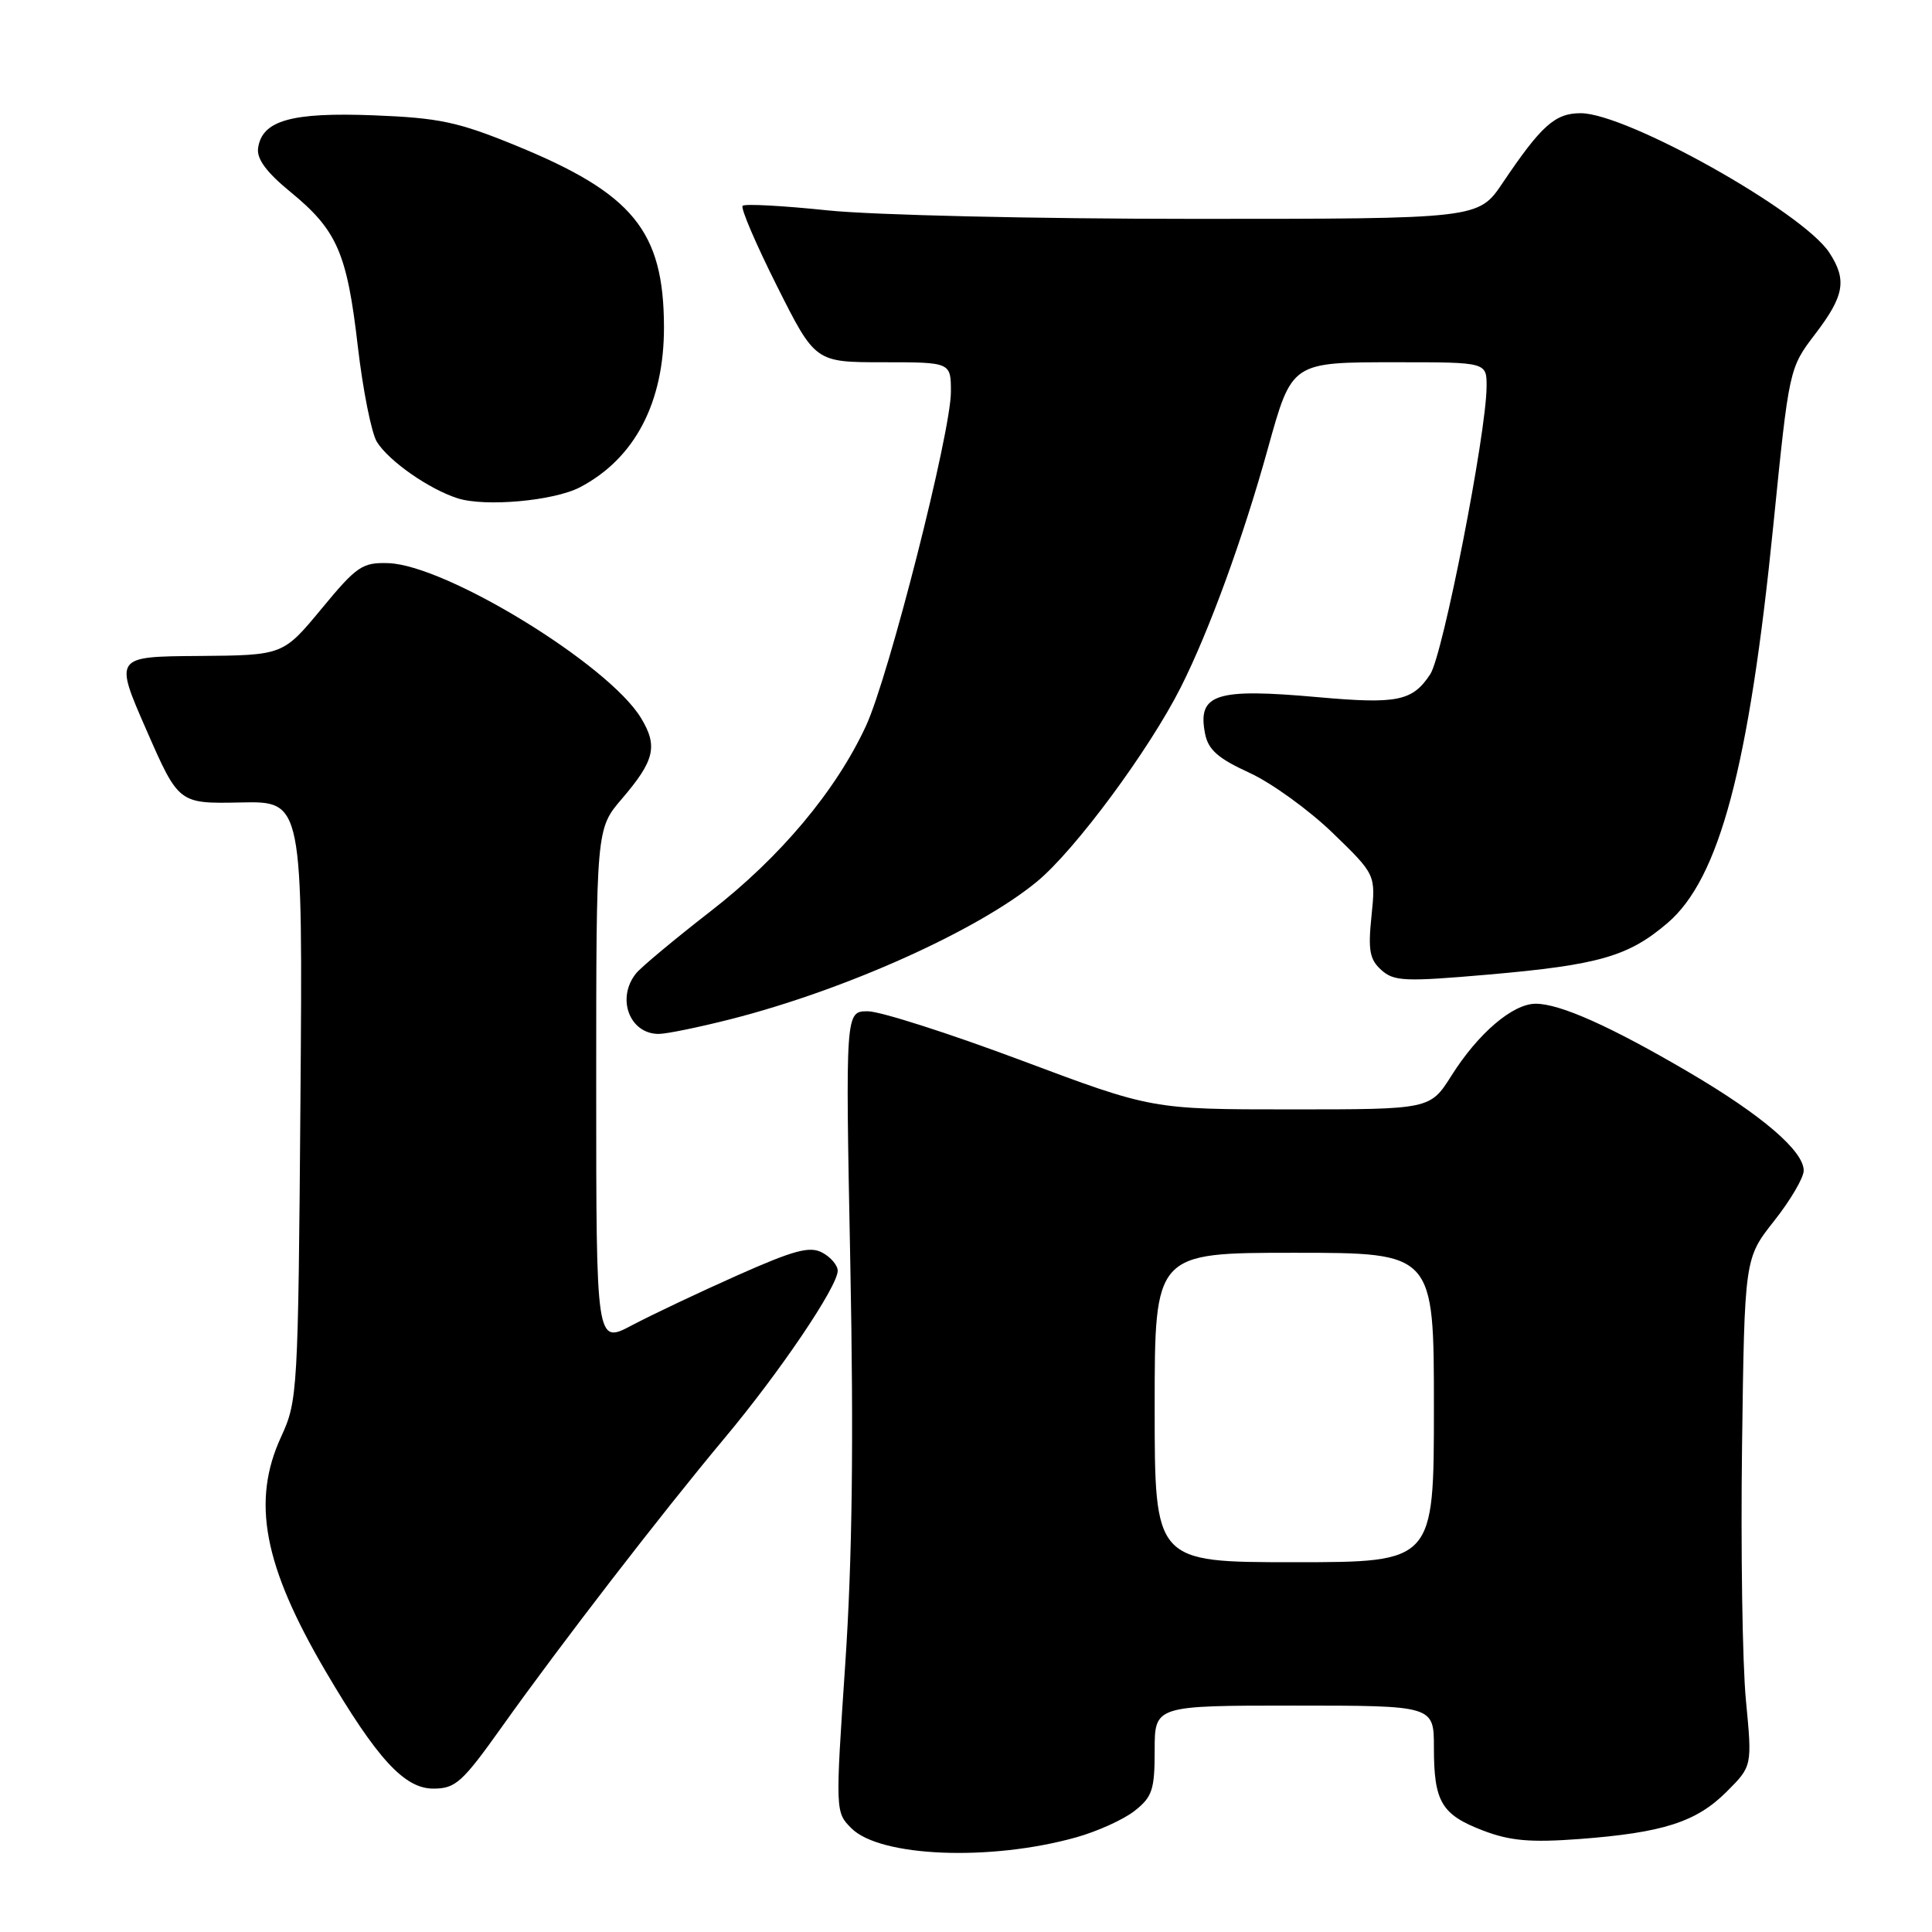 <?xml version="1.0" encoding="UTF-8" standalone="no"?>
<!DOCTYPE svg PUBLIC "-//W3C//DTD SVG 1.1//EN" "http://www.w3.org/Graphics/SVG/1.1/DTD/svg11.dtd" >
<svg xmlns="http://www.w3.org/2000/svg" xmlns:xlink="http://www.w3.org/1999/xlink" version="1.1" viewBox="0 0 256 256">
 <g >
 <path fill="currentColor"
d=" M 142.59 243.46 C 145.39 242.68 148.88 241.10 150.34 239.95 C 152.69 238.10 153.00 237.15 153.00 231.93 C 153.00 226.00 153.00 226.00 171.50 226.00 C 190.00 226.00 190.00 226.00 190.00 231.57 C 190.00 238.76 191.00 240.45 196.52 242.56 C 200.11 243.93 202.77 244.16 209.28 243.68 C 220.36 242.84 224.77 241.43 228.79 237.41 C 232.18 234.02 232.18 234.02 231.34 225.26 C 230.88 220.44 230.65 205.30 230.83 191.62 C 231.16 166.74 231.16 166.74 235.08 161.78 C 237.24 159.05 239.00 156.05 239.00 155.11 C 239.00 152.50 233.45 147.75 223.77 142.07 C 213.44 136.01 206.72 133.00 203.49 133.00 C 200.45 133.00 195.88 136.90 192.33 142.52 C 189.50 147.00 189.50 147.00 171.08 147.00 C 152.65 147.00 152.65 147.00 135.31 140.50 C 125.78 136.93 116.63 134.00 114.99 134.00 C 112.02 134.00 112.02 134.00 112.67 167.43 C 113.13 190.98 112.93 206.67 112.00 220.49 C 110.68 240.07 110.69 240.13 112.82 242.26 C 116.62 246.06 131.21 246.65 142.59 243.46 Z  M 66.55 228.75 C 74.22 217.97 87.66 200.54 96.06 190.50 C 103.35 181.78 111.00 170.46 111.00 168.38 C 111.00 167.66 110.08 166.58 108.96 165.98 C 107.30 165.09 105.24 165.64 97.71 168.99 C 92.65 171.24 86.36 174.22 83.75 175.60 C 79.00 178.12 79.00 178.12 79.00 143.97 C 79.00 109.82 79.00 109.82 82.40 105.85 C 86.75 100.77 87.20 98.86 84.93 95.13 C 80.62 88.04 59.13 74.88 51.46 74.62 C 48.01 74.51 47.27 75.01 42.60 80.67 C 37.50 86.83 37.50 86.83 26.32 86.92 C 15.14 87.00 15.14 87.00 19.41 96.75 C 23.68 106.50 23.68 106.50 31.90 106.33 C 40.12 106.16 40.12 106.16 39.81 145.83 C 39.51 184.52 39.44 185.62 37.25 190.38 C 33.31 198.92 34.92 207.43 43.12 221.41 C 49.95 233.04 53.58 237.00 57.41 237.00 C 60.36 237.00 61.24 236.21 66.55 228.75 Z  M 96.89 135.03 C 112.08 131.15 129.54 123.30 137.40 116.82 C 142.45 112.66 152.29 99.36 156.48 91.03 C 160.21 83.63 164.71 71.30 167.98 59.50 C 171.21 47.90 171.06 48.00 185.15 48.00 C 197.00 48.00 197.00 48.00 196.98 51.25 C 196.94 57.48 191.20 86.76 189.52 89.33 C 187.17 92.91 185.17 93.32 174.65 92.38 C 161.06 91.16 158.64 91.94 159.68 97.23 C 160.10 99.35 161.41 100.50 165.54 102.39 C 168.47 103.73 173.43 107.32 176.58 110.36 C 182.29 115.89 182.29 115.89 181.73 121.37 C 181.26 125.89 181.48 127.13 183.02 128.52 C 184.70 130.04 186.12 130.10 197.19 129.14 C 211.87 127.86 215.78 126.73 220.96 122.30 C 227.83 116.42 231.75 101.69 234.97 69.65 C 237.07 48.79 237.07 48.79 240.53 44.25 C 244.39 39.20 244.76 37.09 242.39 33.47 C 238.85 28.07 215.54 15.00 209.45 15.00 C 206.05 15.00 204.24 16.62 199.10 24.25 C 195.90 29.00 195.90 29.00 158.20 29.00 C 137.26 29.00 115.70 28.50 109.71 27.88 C 103.77 27.26 98.68 26.98 98.40 27.27 C 98.11 27.56 100.16 32.34 102.95 37.90 C 108.02 48.00 108.02 48.00 117.01 48.00 C 126.00 48.00 126.00 48.00 126.00 51.93 C 126.00 57.30 117.78 89.62 114.75 96.18 C 110.77 104.78 103.39 113.59 94.14 120.76 C 89.39 124.45 84.95 128.15 84.28 128.98 C 81.64 132.27 83.41 137.00 87.28 137.00 C 88.32 137.00 92.64 136.11 96.89 135.03 Z  M 76.84 64.57 C 84.12 60.76 88.01 53.33 87.98 43.28 C 87.94 30.60 83.88 25.64 68.34 19.28 C 60.67 16.14 58.18 15.62 49.50 15.28 C 38.60 14.86 34.73 15.96 34.20 19.61 C 33.99 21.05 35.29 22.81 38.47 25.42 C 44.67 30.50 45.98 33.51 47.41 45.88 C 48.09 51.72 49.23 57.43 49.95 58.57 C 51.57 61.13 56.86 64.82 60.65 66.03 C 64.30 67.19 73.39 66.37 76.84 64.57 Z  M 153.00 186.50 C 153.00 166.00 153.00 166.00 171.50 166.00 C 190.00 166.00 190.00 166.00 190.00 186.50 C 190.00 207.00 190.00 207.00 171.50 207.00 C 153.00 207.00 153.00 207.00 153.00 186.50 Z "/>
</g>
</svg>